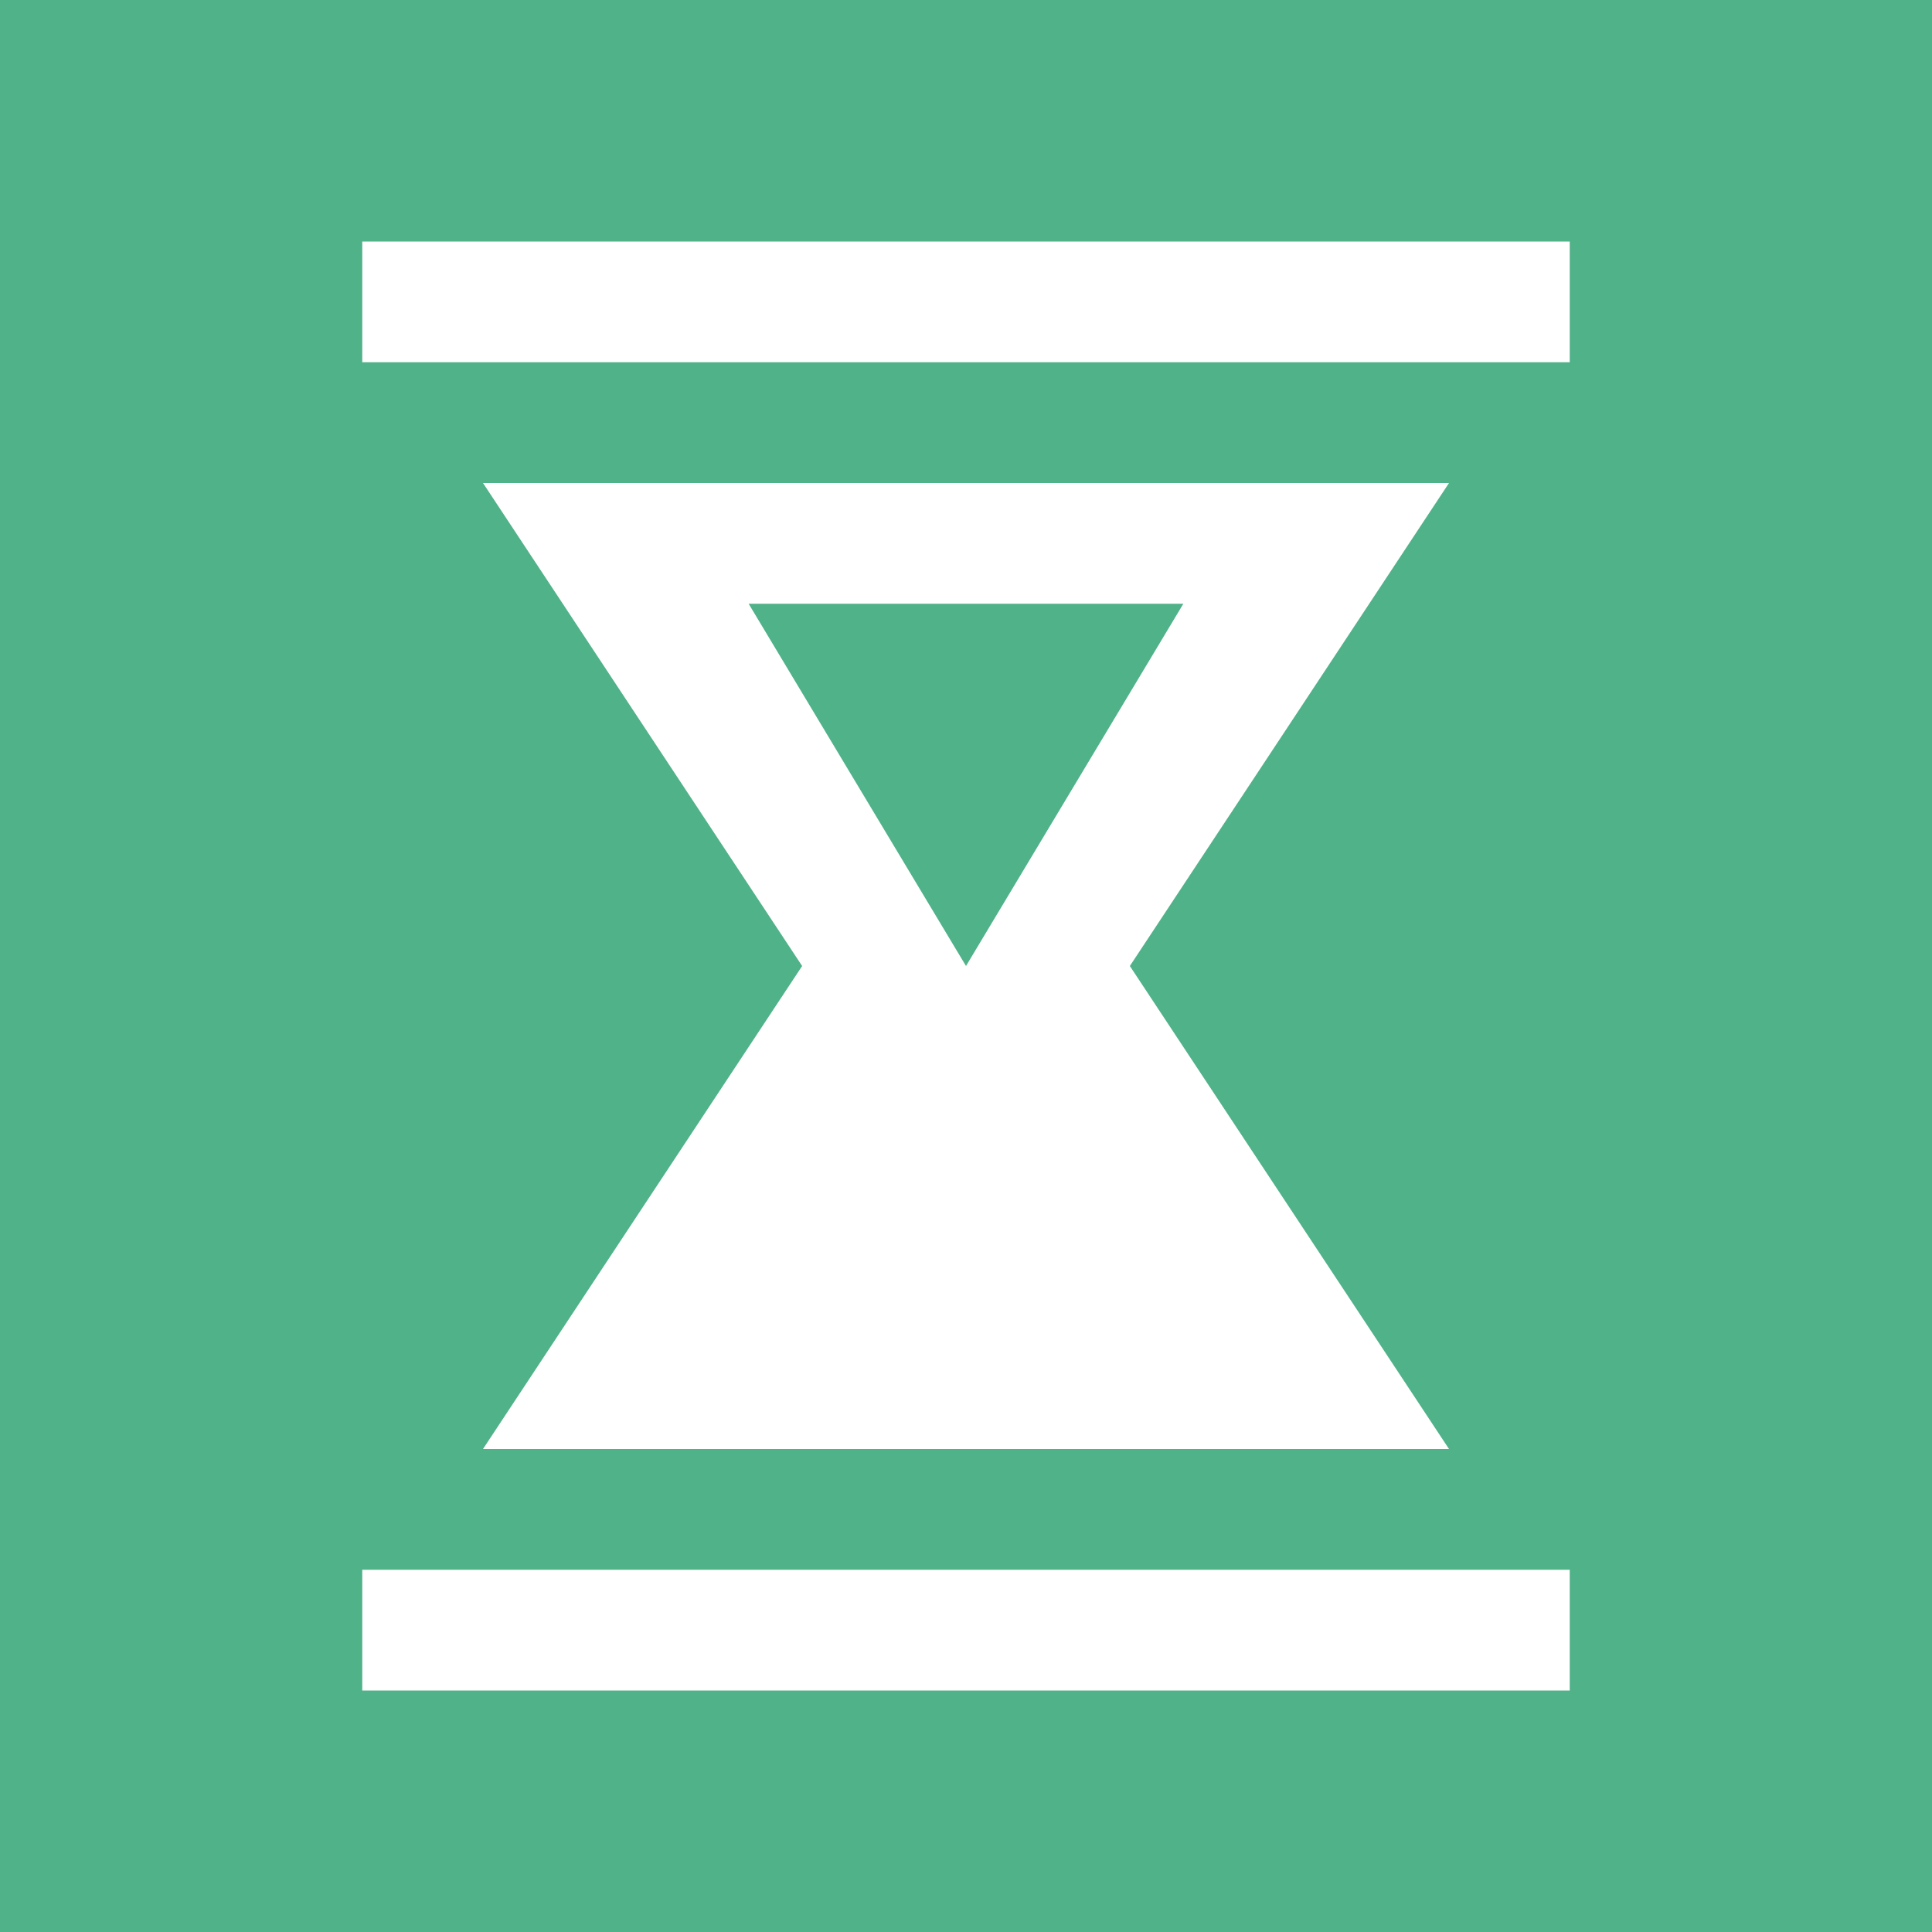 <?xml version="1.0" encoding="UTF-8" standalone="no"?><!DOCTYPE svg PUBLIC "-//W3C//DTD SVG 1.1//EN" "http://www.w3.org/Graphics/SVG/1.1/DTD/svg11.dtd"><svg width="16px" height="16px" version="1.1" xmlns="http://www.w3.org/2000/svg" xmlns:xlink="http://www.w3.org/1999/xlink" xml:space="preserve" style="fill-rule:evenodd;clip-rule:evenodd;stroke-linejoin:round;stroke-miterlimit:1.414;"><g id="status"><path d="M0,0l16,0l0,16l-16,0l0,-16" style="fill:#50b289;fill-rule:nonzero;"/><path d="M3,2l10,0l0,1l-1.057,0l-7.886,0l-1.057,0l0,-1Zm6.357,6l2.643,4l-8,0l2.643,-4l-2.643,-4l8,0l-2.643,4Zm2.586,5l1.057,0l0,1l-10,0l0,-1l8.943,0Zm-3.943,-5l1.8,-3l-3.6,0l1.8,3" style="fill:#fff;fill-rule:nonzero;"/></g></svg>
